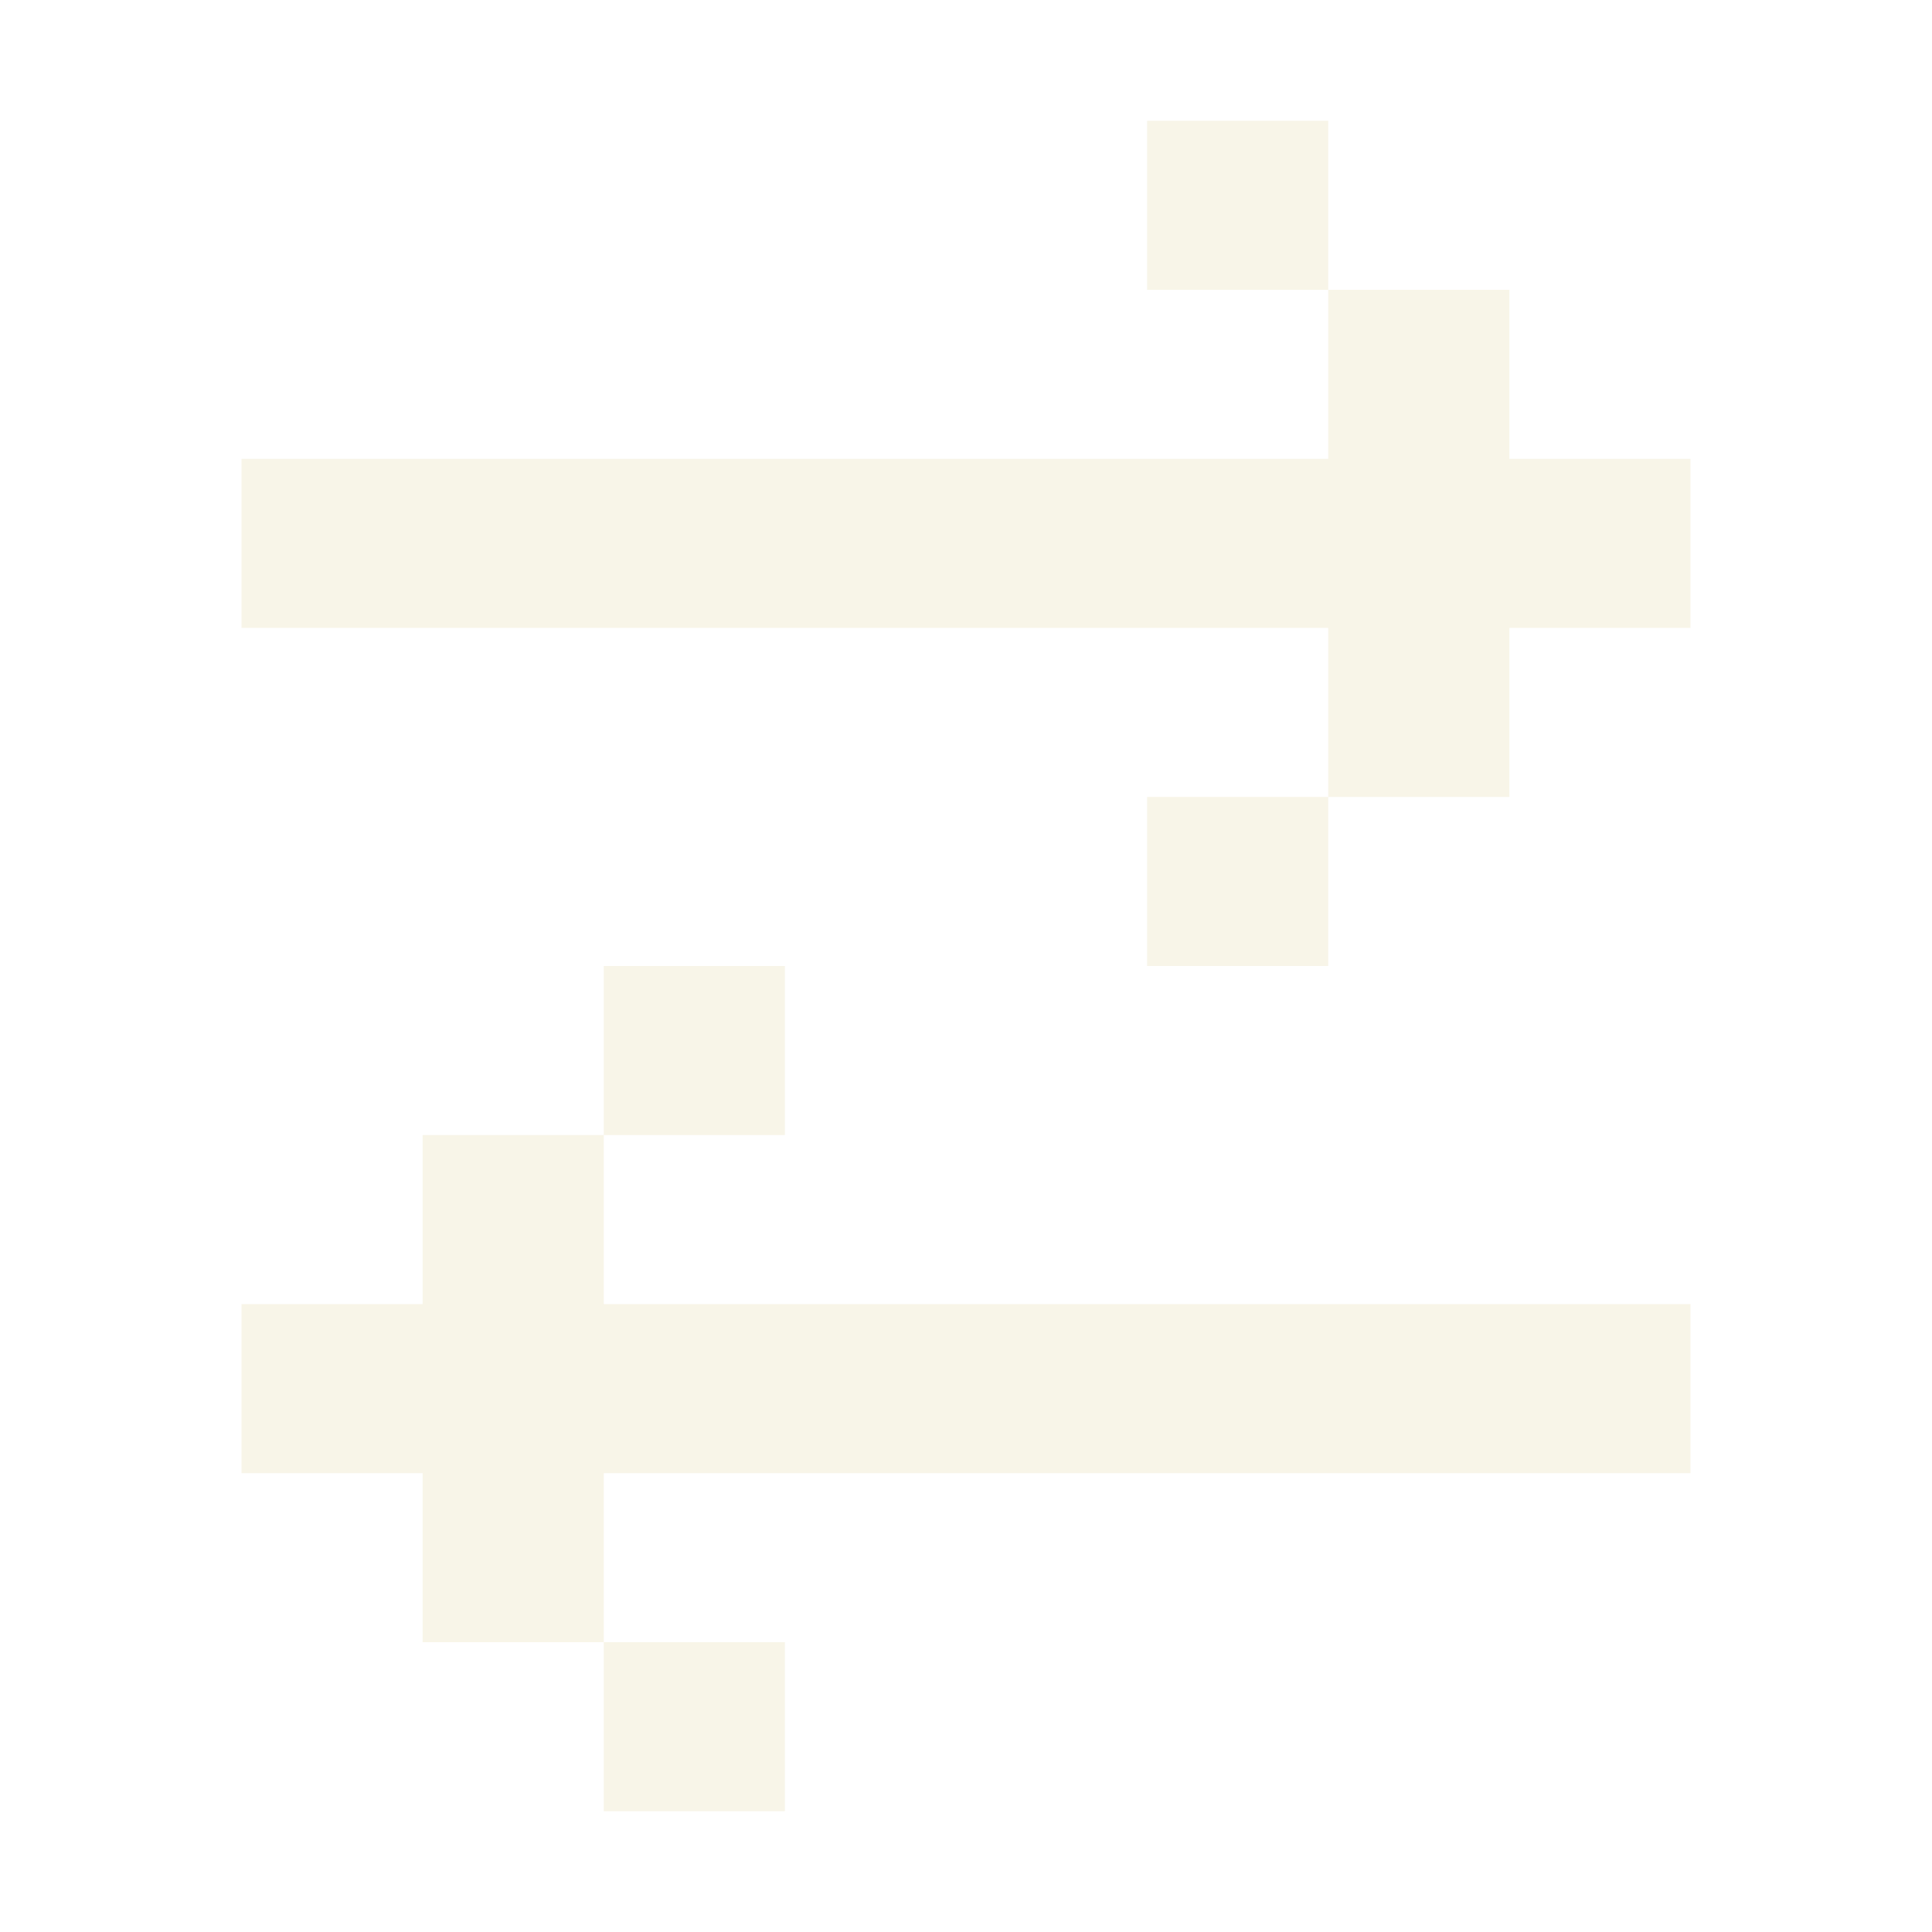 <svg xmlns="http://www.w3.org/2000/svg" width="16" height="16" viewBox="0 0 16 16" fill="none">
    <path d="M2 5.2L2 3.8L11 3.8V2.4L12.5 2.4L12.5 3.8L14 3.8V5.2L12.5 5.2L12.5 6.6H11L11 5.2L2 5.2ZM11 6.6L9.5 6.6V8L11 8V6.6ZM11 2.4L9.5 2.4V1L11 1V2.4ZM14 12.2V10.8L5 10.8V9.4H6.5L6.5 8H5L5 9.4H3.5L3.5 10.8H2L2 12.2H3.5V13.6H5V15H6.5L6.5 13.6H5V12.2L14 12.2Z" fill="#F0E9CF" fill-opacity="0.48"/>
</svg>
